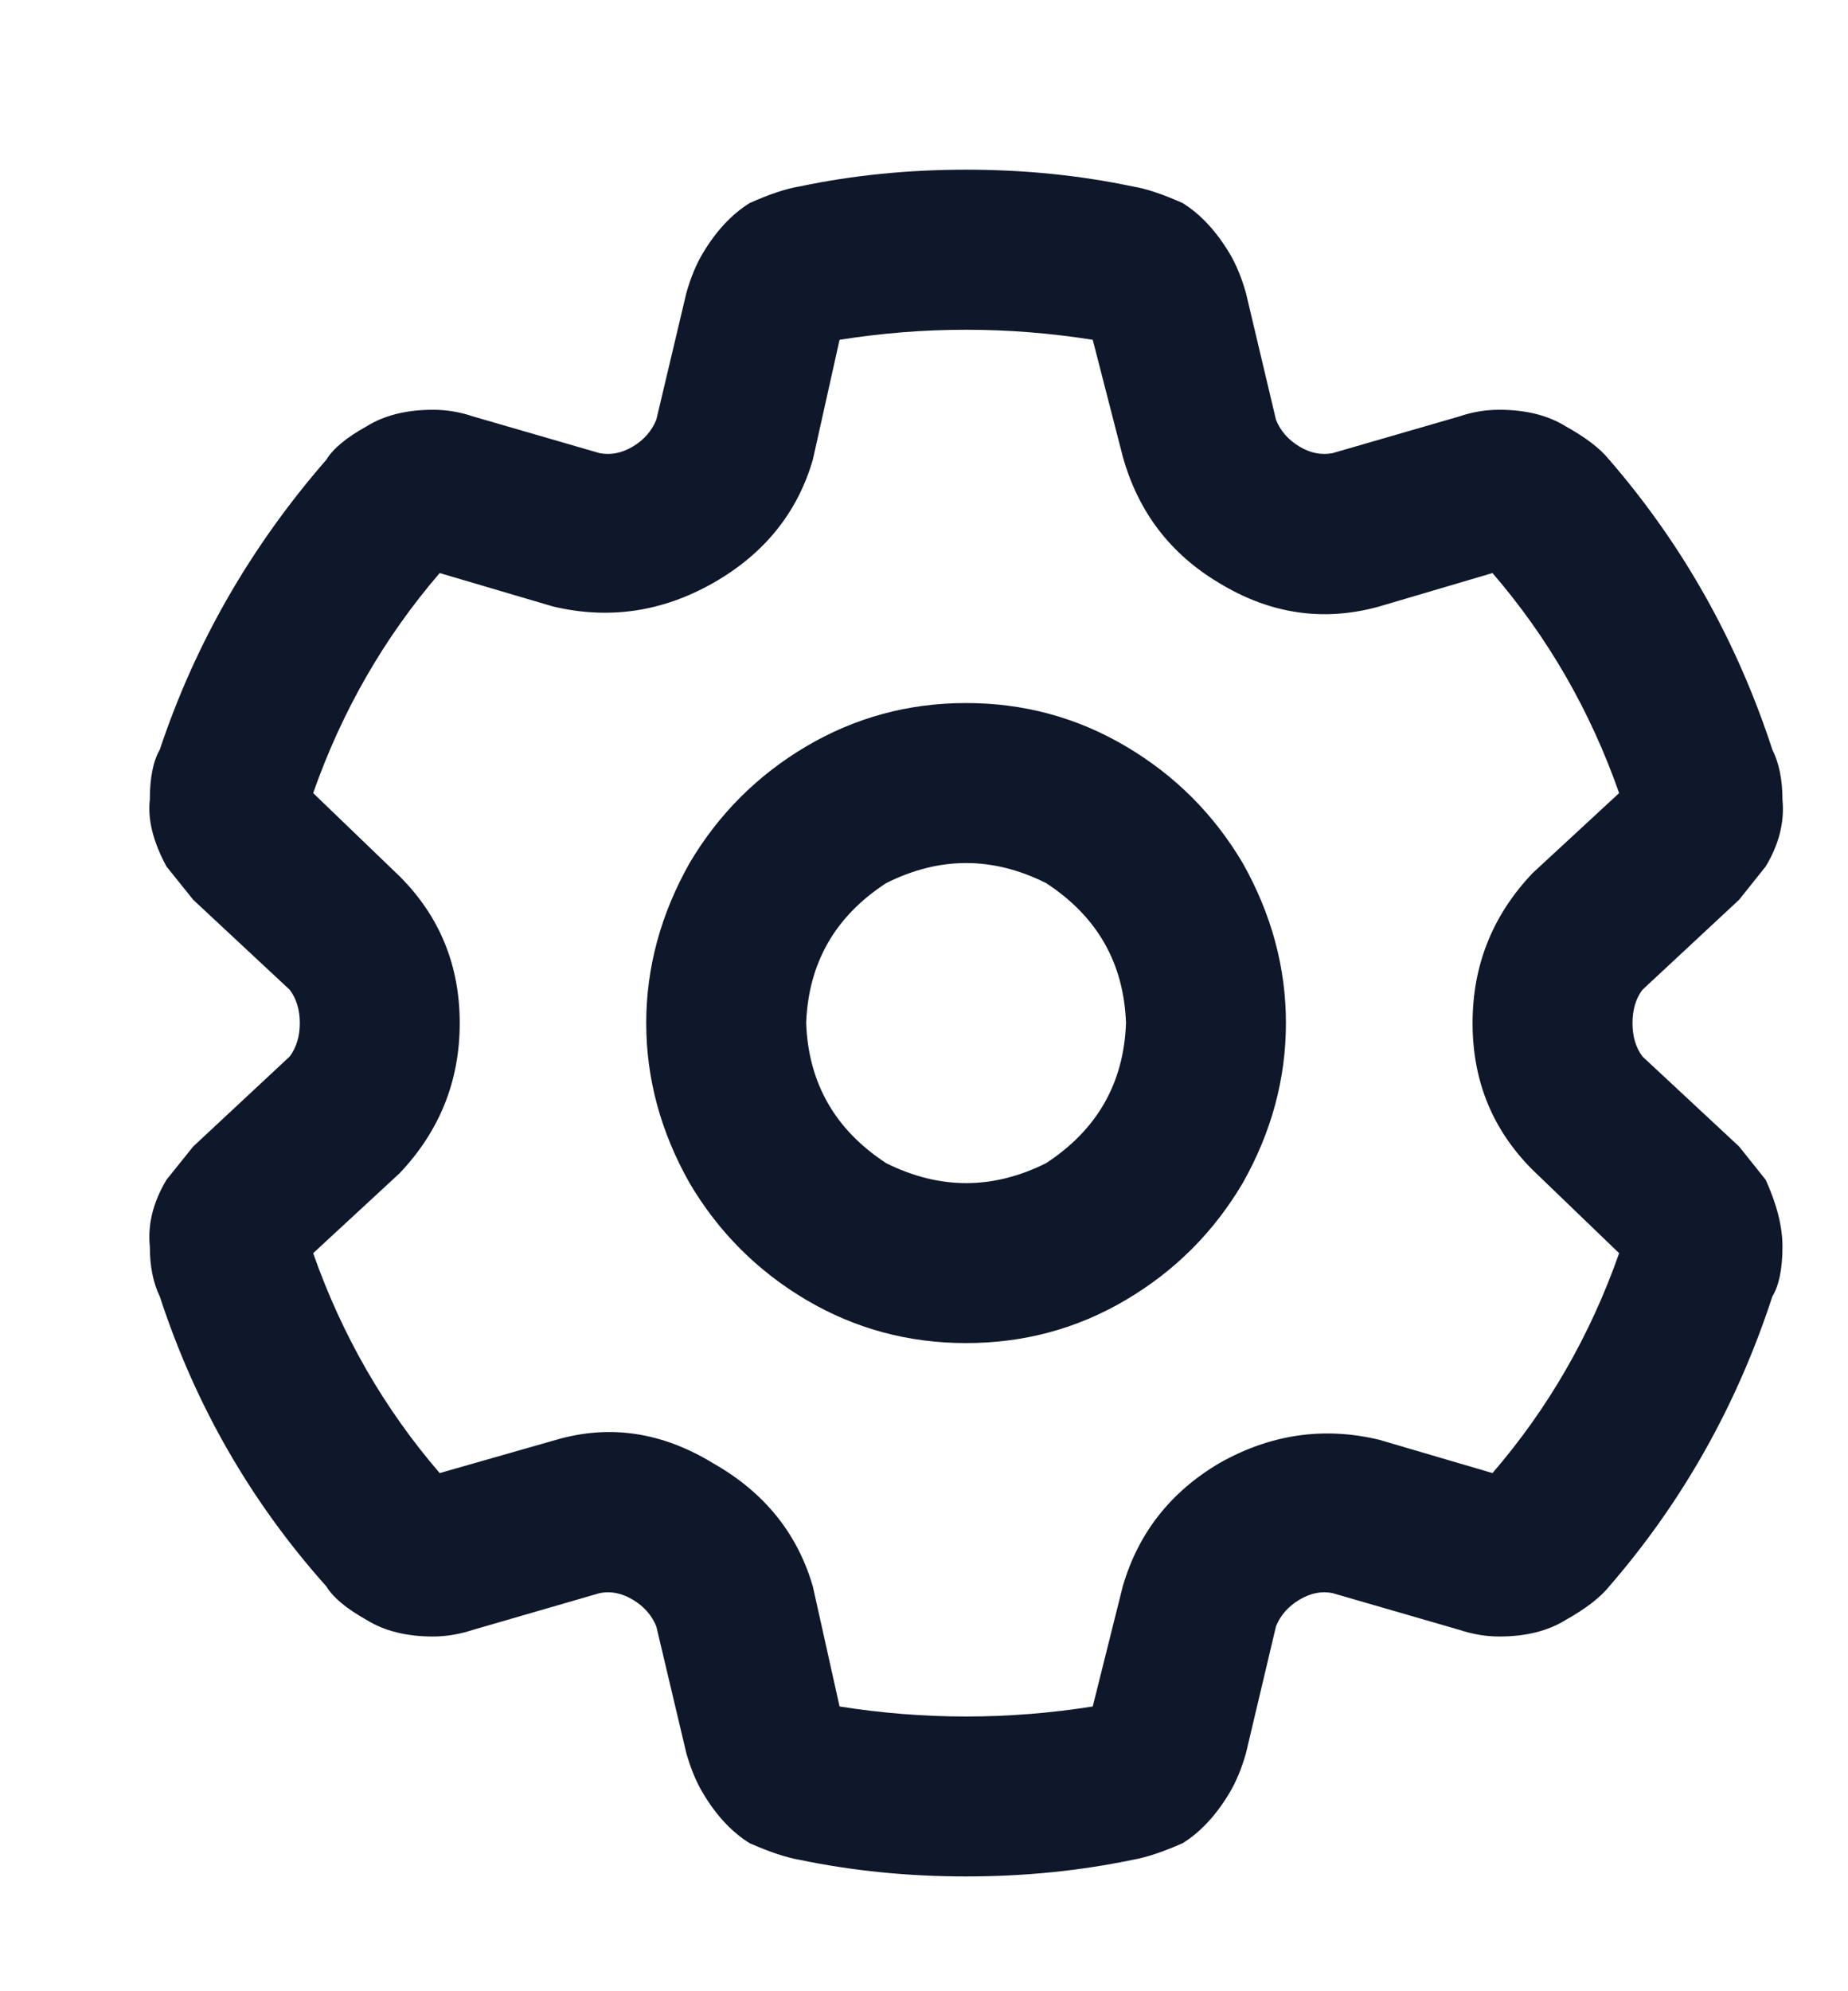 <svg width="13" height="14" viewBox="0 0 13 14" fill="none" xmlns="http://www.w3.org/2000/svg">
<path d="M6.796 1.193C7.203 1.193 7.593 1.232 7.968 1.311C8.062 1.326 8.179 1.365 8.32 1.428C8.445 1.506 8.554 1.623 8.648 1.779C8.695 1.857 8.734 1.951 8.765 2.061L8.976 2.951C9.007 3.029 9.062 3.092 9.14 3.139C9.218 3.186 9.296 3.201 9.374 3.186L10.265 2.928C10.359 2.896 10.453 2.881 10.546 2.881C10.734 2.881 10.89 2.92 11.015 2.998C11.156 3.076 11.257 3.154 11.32 3.232C11.835 3.826 12.218 4.506 12.468 5.271C12.515 5.365 12.539 5.482 12.539 5.623C12.554 5.779 12.515 5.936 12.421 6.092C12.359 6.17 12.296 6.248 12.234 6.326L11.554 6.959C11.507 7.021 11.484 7.1 11.484 7.193C11.484 7.287 11.507 7.365 11.554 7.428L12.234 8.061C12.296 8.139 12.359 8.217 12.421 8.295C12.499 8.467 12.539 8.623 12.539 8.764C12.539 8.92 12.515 9.037 12.468 9.115C12.218 9.881 11.835 10.56 11.32 11.154C11.257 11.232 11.156 11.31 11.015 11.389C10.89 11.467 10.734 11.506 10.546 11.506C10.453 11.506 10.359 11.49 10.265 11.459L9.374 11.201C9.296 11.185 9.218 11.201 9.14 11.248C9.062 11.295 9.007 11.357 8.976 11.435L8.765 12.326C8.734 12.435 8.695 12.529 8.648 12.607C8.554 12.764 8.445 12.881 8.32 12.959C8.179 13.021 8.062 13.06 7.968 13.076C7.593 13.154 7.203 13.193 6.796 13.193C6.39 13.193 5.999 13.154 5.624 13.076C5.531 13.06 5.413 13.021 5.273 12.959C5.148 12.881 5.038 12.764 4.945 12.607C4.898 12.529 4.859 12.435 4.828 12.326L4.617 11.435C4.585 11.357 4.531 11.295 4.453 11.248C4.374 11.201 4.296 11.185 4.218 11.201L3.328 11.459C3.234 11.49 3.14 11.506 3.046 11.506C2.859 11.506 2.703 11.467 2.578 11.389C2.437 11.31 2.343 11.232 2.296 11.154C1.765 10.56 1.374 9.881 1.124 9.115C1.078 9.021 1.054 8.904 1.054 8.764C1.038 8.607 1.078 8.451 1.171 8.295C1.234 8.217 1.296 8.139 1.359 8.061L2.038 7.428C2.085 7.365 2.109 7.287 2.109 7.193C2.109 7.1 2.085 7.021 2.038 6.959L1.359 6.326C1.296 6.248 1.234 6.17 1.171 6.092C1.078 5.92 1.038 5.764 1.054 5.623C1.054 5.467 1.078 5.35 1.124 5.271C1.374 4.521 1.765 3.842 2.296 3.232C2.343 3.154 2.437 3.076 2.578 2.998C2.703 2.92 2.859 2.881 3.046 2.881C3.14 2.881 3.234 2.896 3.328 2.928L4.218 3.186C4.296 3.201 4.374 3.186 4.453 3.139C4.531 3.092 4.585 3.029 4.617 2.951L4.828 2.061C4.859 1.951 4.898 1.857 4.945 1.779C5.038 1.623 5.148 1.506 5.273 1.428C5.413 1.365 5.531 1.326 5.624 1.311C5.999 1.232 6.39 1.193 6.796 1.193ZM5.906 2.389L5.718 3.232C5.609 3.607 5.374 3.896 5.015 4.1C4.656 4.303 4.281 4.357 3.89 4.264L3.093 4.029C2.703 4.482 2.406 4.998 2.203 5.576L2.812 6.162C3.093 6.443 3.234 6.787 3.234 7.193C3.234 7.6 3.093 7.951 2.812 8.248L2.203 8.811C2.406 9.389 2.703 9.904 3.093 10.357L3.913 10.123C4.288 10.014 4.656 10.068 5.015 10.287C5.374 10.49 5.609 10.779 5.718 11.154L5.906 11.998C6.499 12.092 7.093 12.092 7.687 11.998L7.898 11.154C8.007 10.779 8.234 10.49 8.578 10.287C8.937 10.084 9.312 10.029 9.703 10.123L10.499 10.357C10.89 9.904 11.187 9.389 11.39 8.811L10.781 8.225C10.499 7.943 10.359 7.6 10.359 7.193C10.359 6.787 10.499 6.436 10.781 6.139L11.39 5.576C11.187 4.998 10.89 4.482 10.499 4.029L9.703 4.264C9.312 4.373 8.937 4.318 8.578 4.1C8.234 3.896 8.007 3.6 7.898 3.209L7.687 2.389C7.093 2.295 6.499 2.295 5.906 2.389ZM5.671 7.193C5.687 7.615 5.874 7.943 6.234 8.178C6.609 8.365 6.984 8.365 7.359 8.178C7.718 7.943 7.906 7.615 7.921 7.193C7.906 6.771 7.718 6.443 7.359 6.209C6.984 6.021 6.609 6.021 6.234 6.209C5.874 6.443 5.687 6.771 5.671 7.193ZM6.796 9.443C6.39 9.443 6.015 9.342 5.671 9.139C5.328 8.936 5.054 8.662 4.851 8.318C4.648 7.959 4.546 7.584 4.546 7.193C4.546 6.803 4.648 6.428 4.851 6.068C5.054 5.725 5.328 5.451 5.671 5.248C6.015 5.045 6.39 4.943 6.796 4.943C7.203 4.943 7.578 5.045 7.921 5.248C8.265 5.451 8.539 5.725 8.742 6.068C8.945 6.428 9.046 6.803 9.046 7.193C9.046 7.584 8.945 7.959 8.742 8.318C8.539 8.662 8.265 8.936 7.921 9.139C7.578 9.342 7.203 9.443 6.796 9.443Z" fill="#0F172A"/>
</svg>
